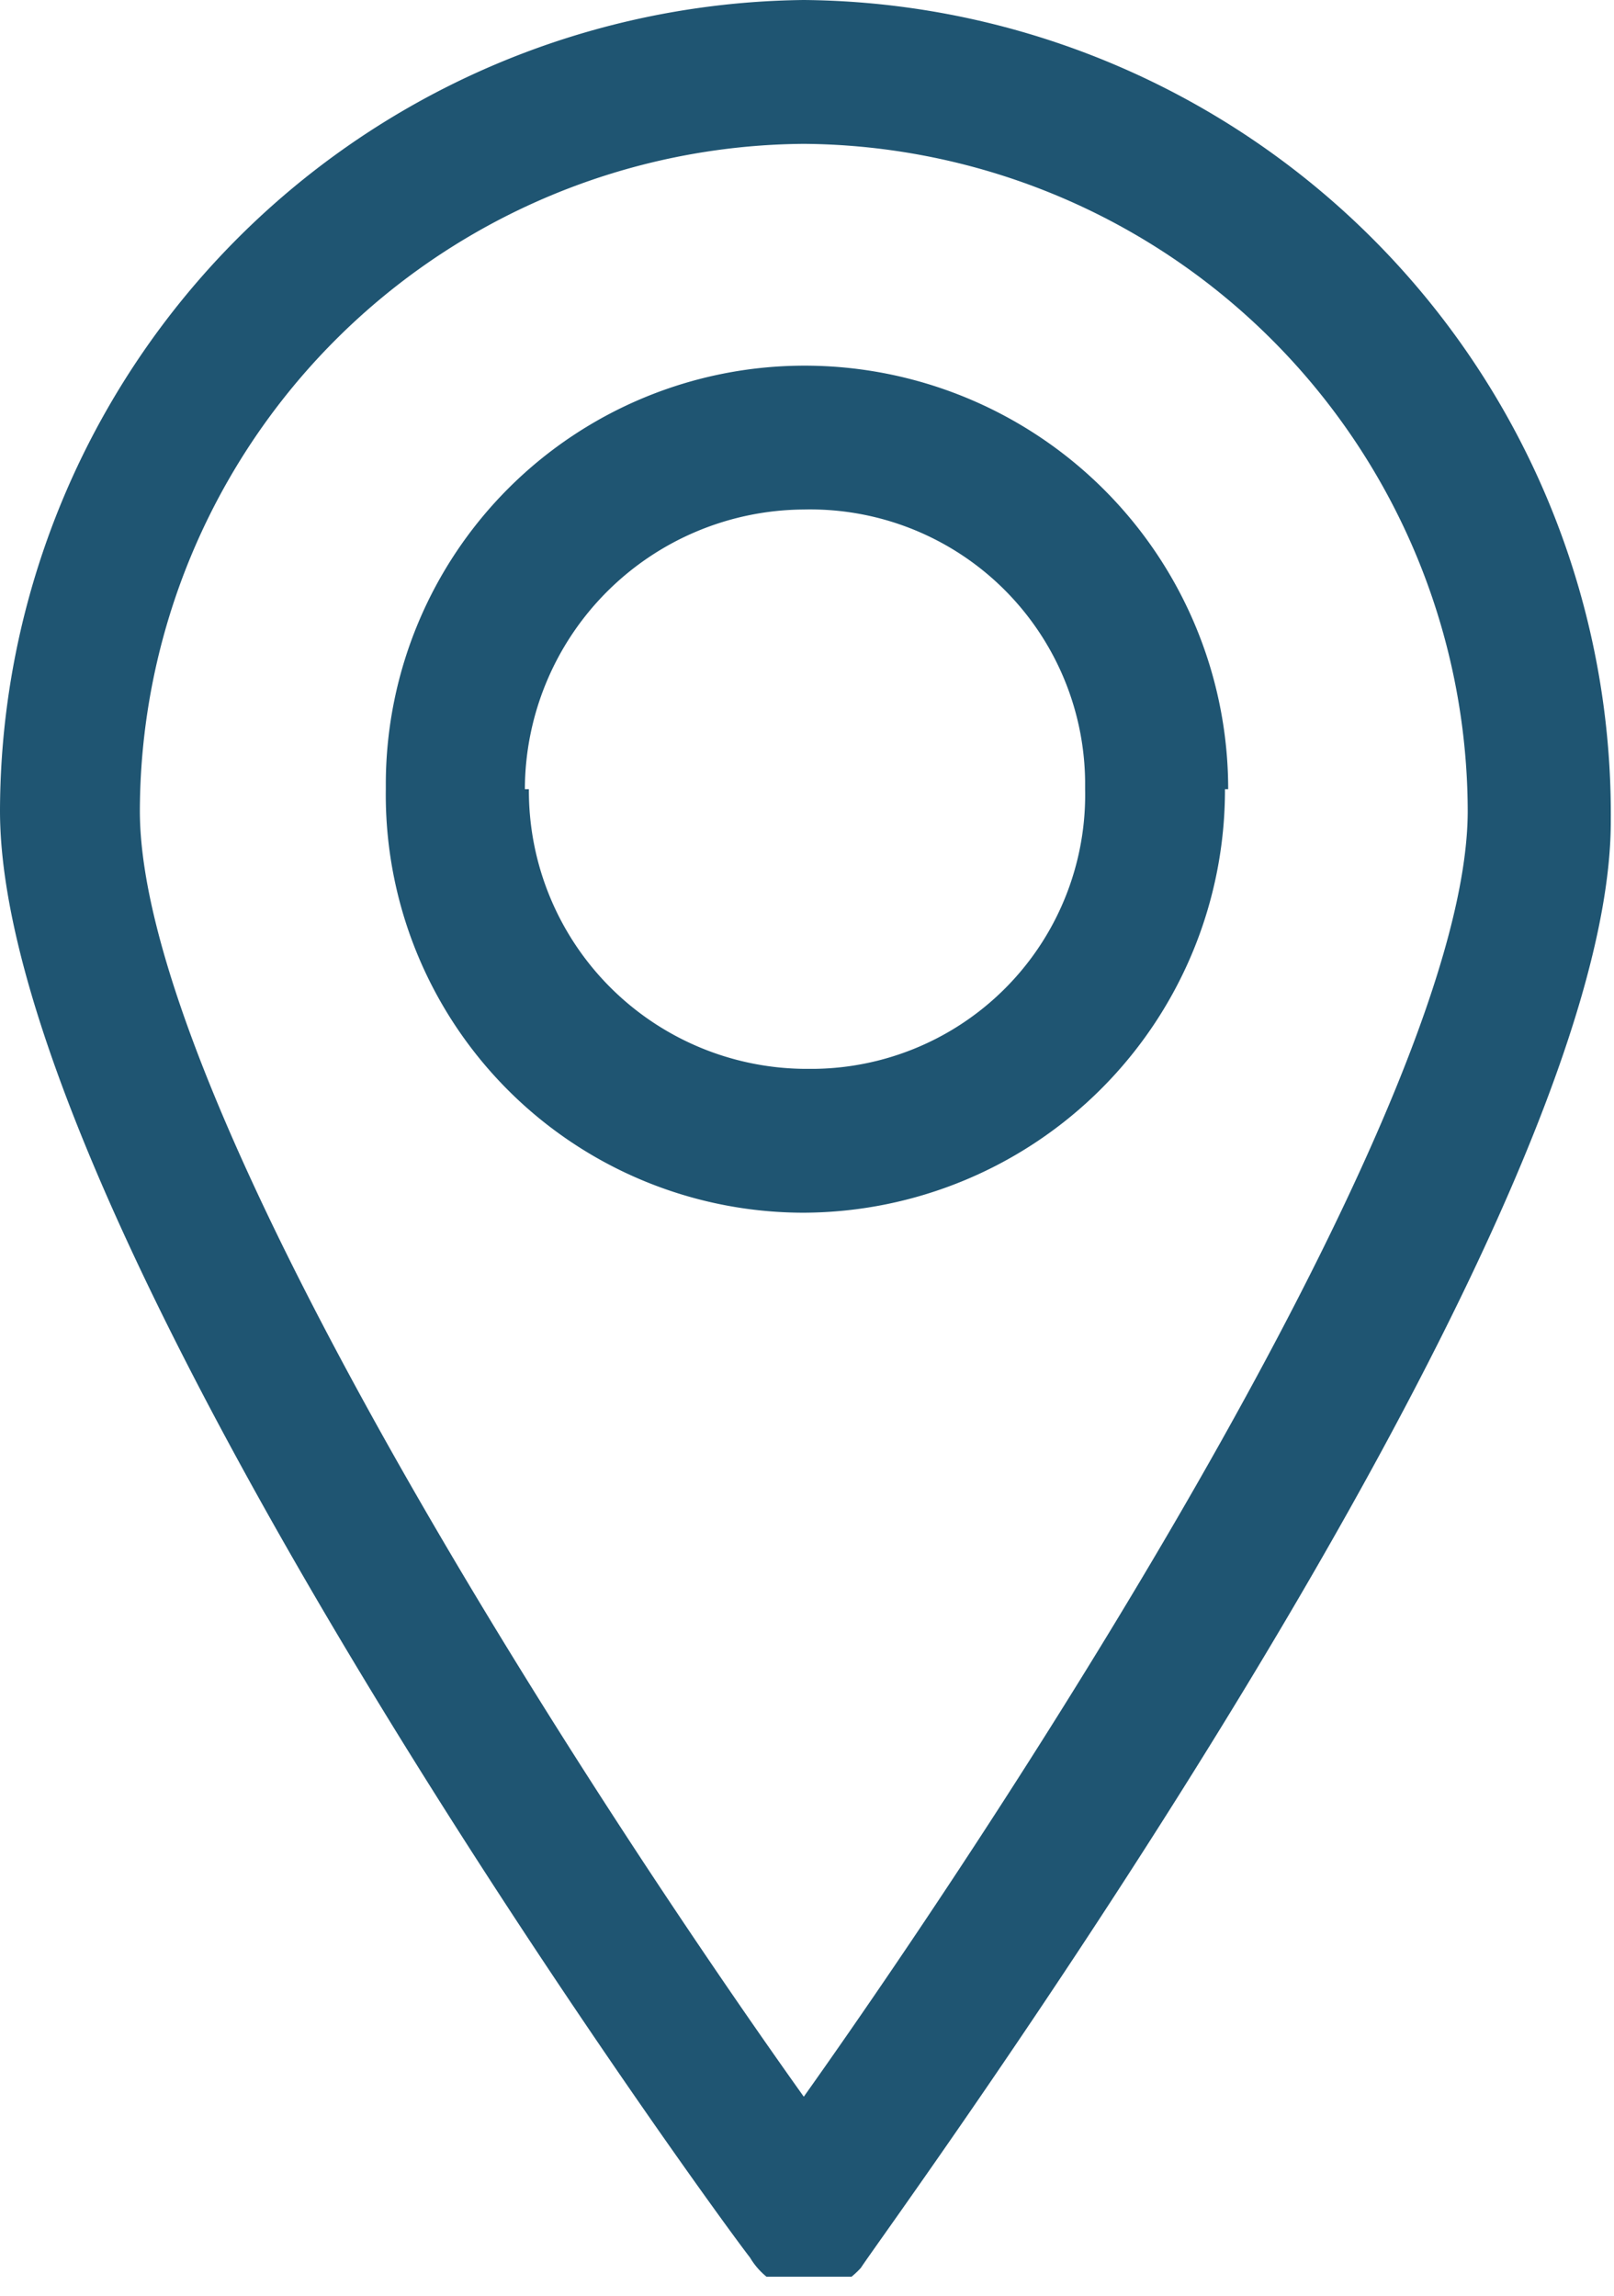 <svg xmlns="http://www.w3.org/2000/svg" xmlns:xlink="http://www.w3.org/1999/xlink" viewBox="0 0 20.08 28.57"><defs><style>.cls-1{fill:none;}.cls-2{clip-path:url(#clip-path);}.cls-3{fill:#1f5572;}</style><clipPath id="clip-path"><rect class="cls-1" width="20.23" height="28.33"/></clipPath></defs><g id="Warstwa_2" data-name="Warstwa 2"><g id="Warstwa_1-2" data-name="Warstwa 1"><g class="cls-2"><g id="Group_62" data-name="Group 62"><path id="Path_70" data-name="Path 70" class="cls-3" d="M10,28.57a1.08,1.08,0,0,0,.71-.35c.35-.54,9.33-12.77,9.33-18A10.13,10.13,0,0,0,10,0,10.11,10.11,0,0,0,0,10.09c0,5.27,9,17.59,9.33,18a.9.9,0,0,0,.71.44ZM10,1.79a8.32,8.32,0,0,1,8.26,8.3c0,3.57-5.42,12-8.26,16-2.85-4-8.26-12.41-8.26-16A8.32,8.32,0,0,1,10,1.79"/><path id="Path_71" data-name="Path 71" class="cls-3" d="M15.28,9.82A5.27,5.27,0,0,0,10,4.55,5.21,5.21,0,0,0,4.8,9.73v.09A5.2,5.2,0,0,0,10,15.09H10a5.26,5.26,0,0,0,5.24-5.27m-8.71,0A3.49,3.49,0,0,1,10,6.34,3.42,3.42,0,0,1,13.5,9.72v.1a3.41,3.41,0,0,1-3.36,3.48H10A3.46,3.46,0,0,1,6.58,9.82"/></g></g></g></g></svg>
